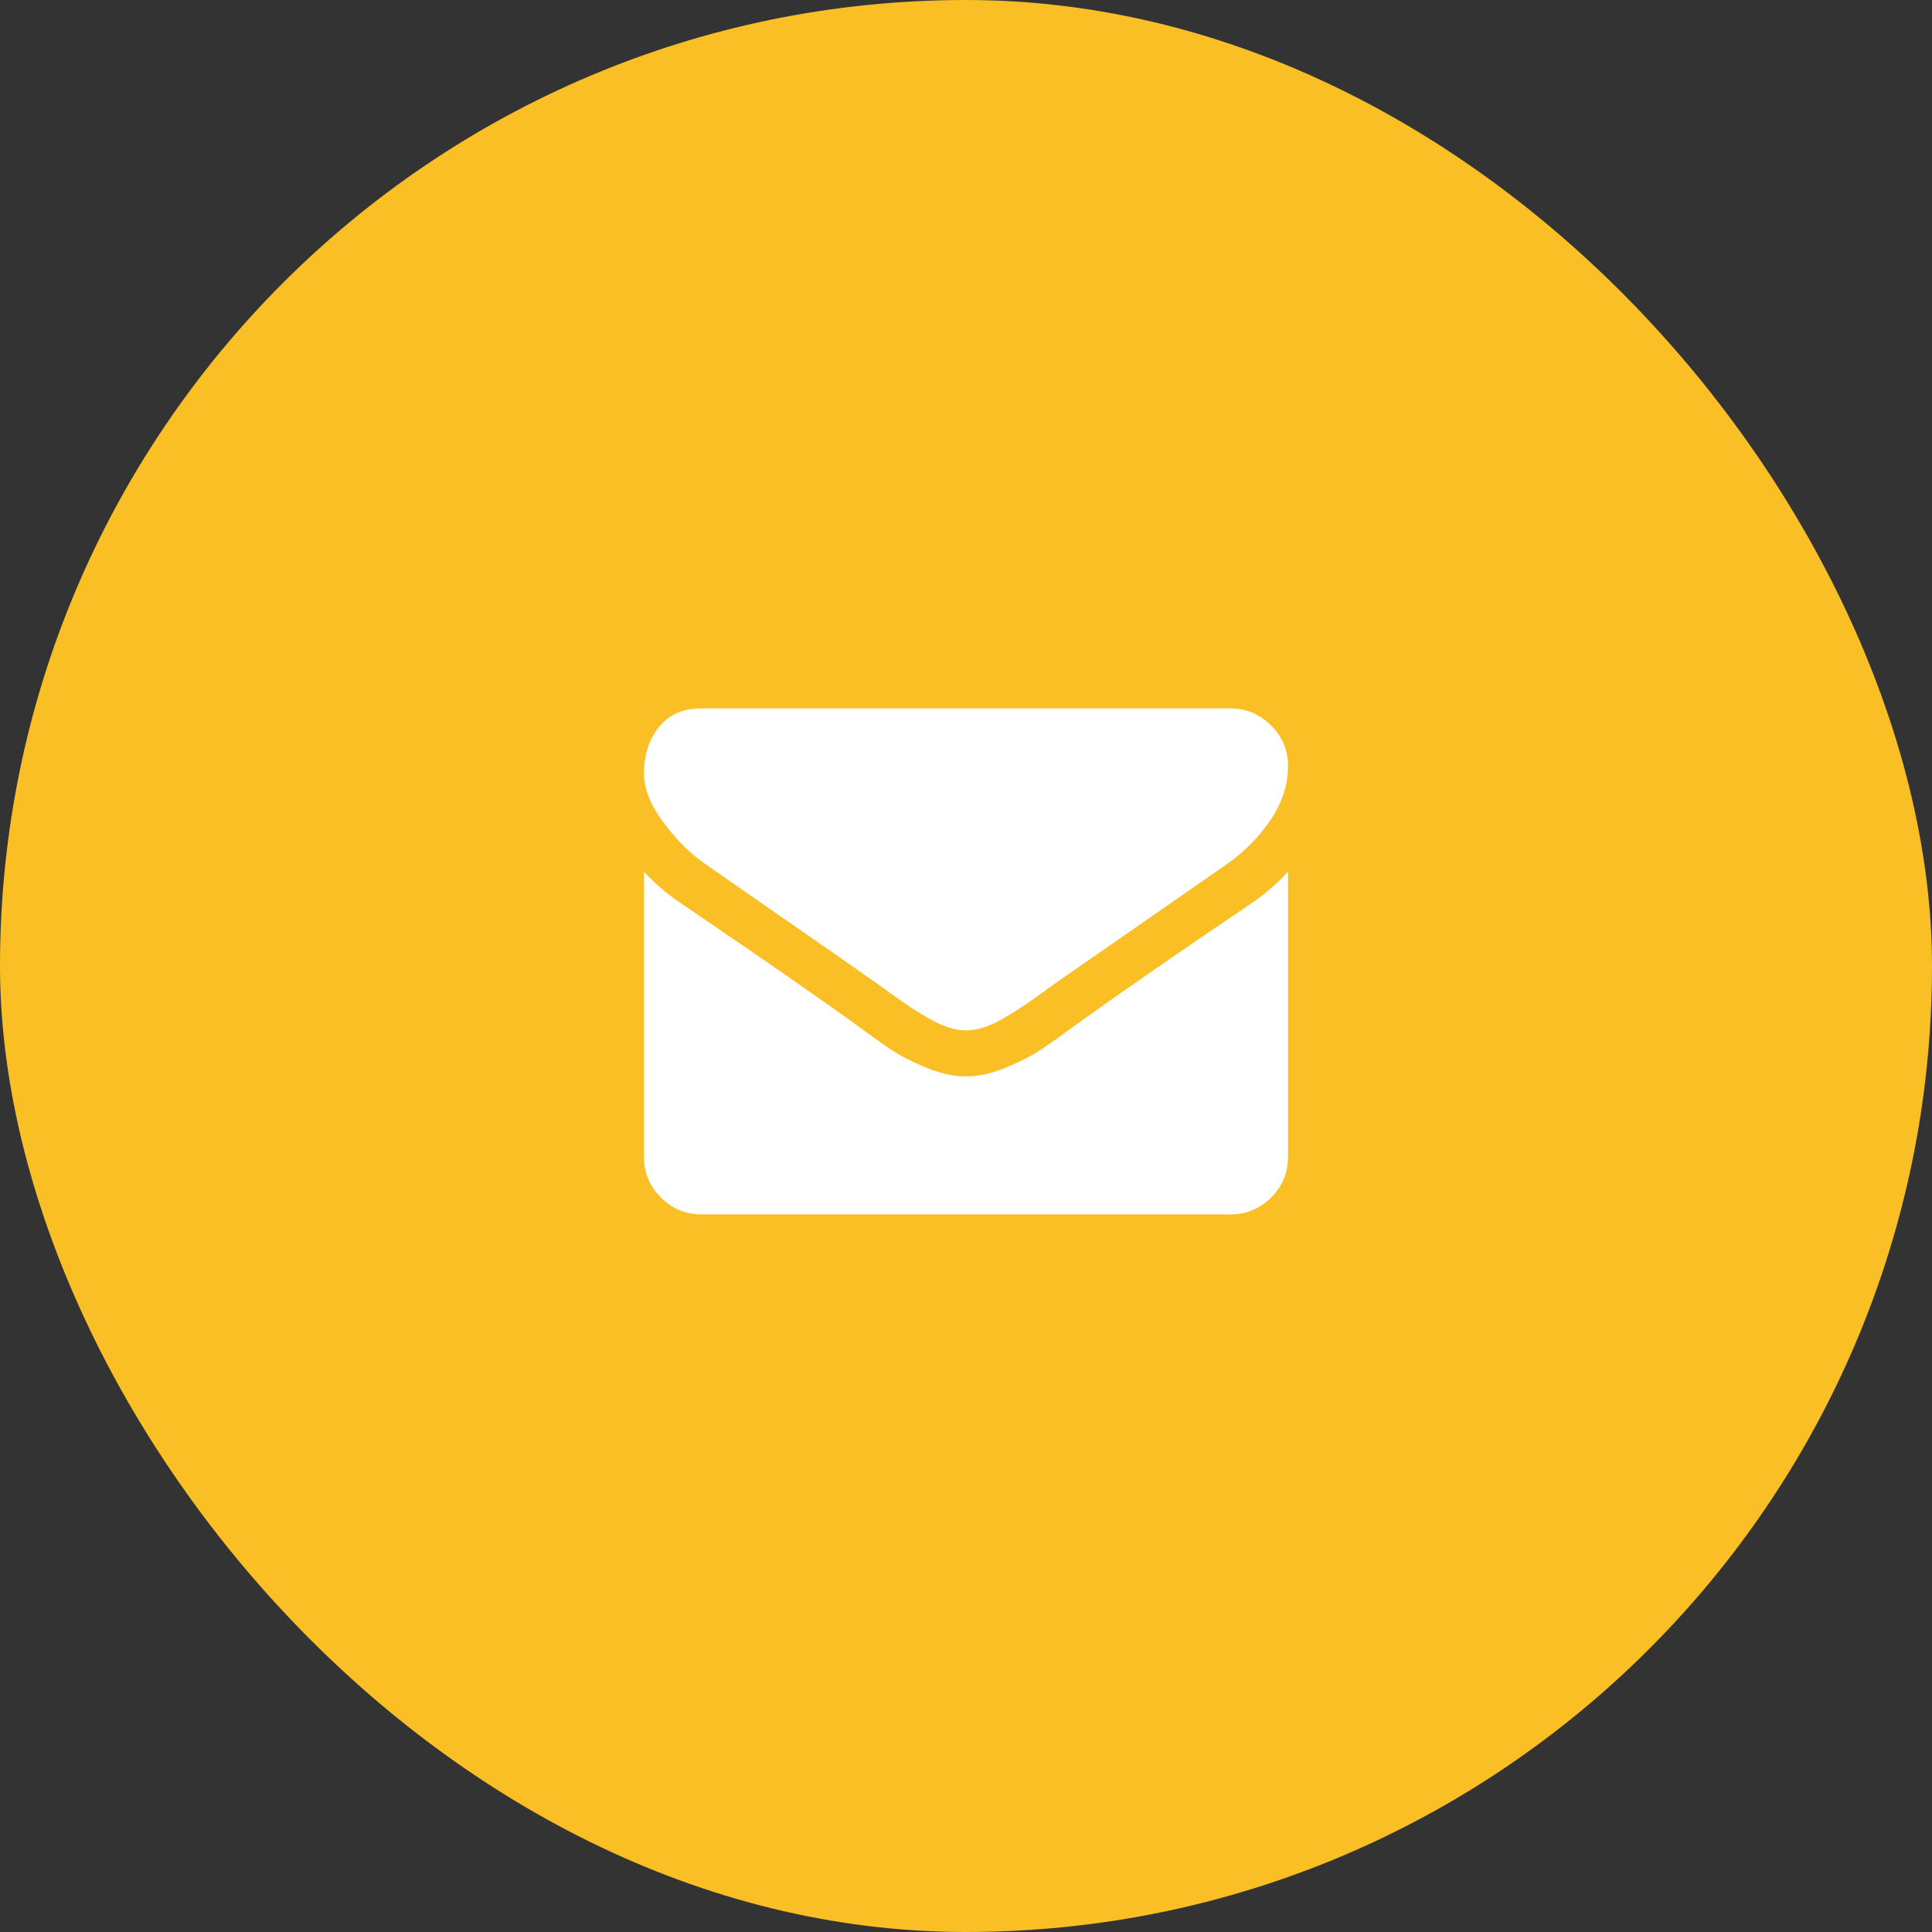 <svg width="46" height="46" viewBox="0 0 46 46" fill="none" xmlns="http://www.w3.org/2000/svg">
<rect x="0" y="0" width="46" height="46" fill="#333333" stroke="none"/>
<rect width="46" height="46" rx="23" fill="#FABF24"/>
<path d="M16.805 20.58C16.999 20.717 17.584 21.123 18.559 21.799C19.535 22.475 20.282 22.996 20.801 23.361C20.858 23.401 20.979 23.488 21.164 23.622C21.35 23.756 21.504 23.864 21.626 23.947C21.749 24.03 21.897 24.122 22.071 24.225C22.245 24.328 22.41 24.405 22.564 24.456C22.718 24.507 22.86 24.533 22.991 24.533H23H23.009C23.14 24.533 23.282 24.507 23.436 24.456C23.59 24.405 23.755 24.328 23.928 24.225C24.102 24.122 24.251 24.03 24.373 23.947C24.496 23.864 24.65 23.756 24.835 23.622C25.021 23.488 25.142 23.401 25.199 23.361C25.724 22.996 27.059 22.069 29.203 20.58C29.62 20.289 29.968 19.938 30.247 19.528C30.527 19.117 30.667 18.686 30.667 18.236C30.667 17.859 30.531 17.537 30.26 17.269C29.989 17.001 29.668 16.867 29.297 16.867H16.702C16.263 16.867 15.925 17.015 15.688 17.311C15.452 17.608 15.333 17.979 15.333 18.424C15.333 18.783 15.49 19.173 15.804 19.592C16.117 20.011 16.451 20.341 16.805 20.58Z" fill="white"/>
<path d="M29.811 21.496C27.94 22.762 26.519 23.746 25.55 24.448C25.225 24.687 24.961 24.874 24.758 25.008C24.556 25.142 24.286 25.279 23.95 25.419C23.613 25.559 23.3 25.628 23.009 25.628H23H22.991C22.7 25.628 22.387 25.559 22.05 25.419C21.714 25.279 21.444 25.142 21.241 25.008C21.039 24.874 20.775 24.687 20.45 24.448C19.68 23.883 18.262 22.899 16.198 21.496C15.872 21.279 15.584 21.031 15.333 20.751V27.545C15.333 27.922 15.467 28.244 15.735 28.512C16.003 28.78 16.326 28.914 16.702 28.914H29.298C29.674 28.914 29.996 28.78 30.265 28.512C30.533 28.244 30.667 27.922 30.667 27.545V20.751C30.421 21.025 30.136 21.273 29.811 21.496Z" fill="white"/>
</svg>
